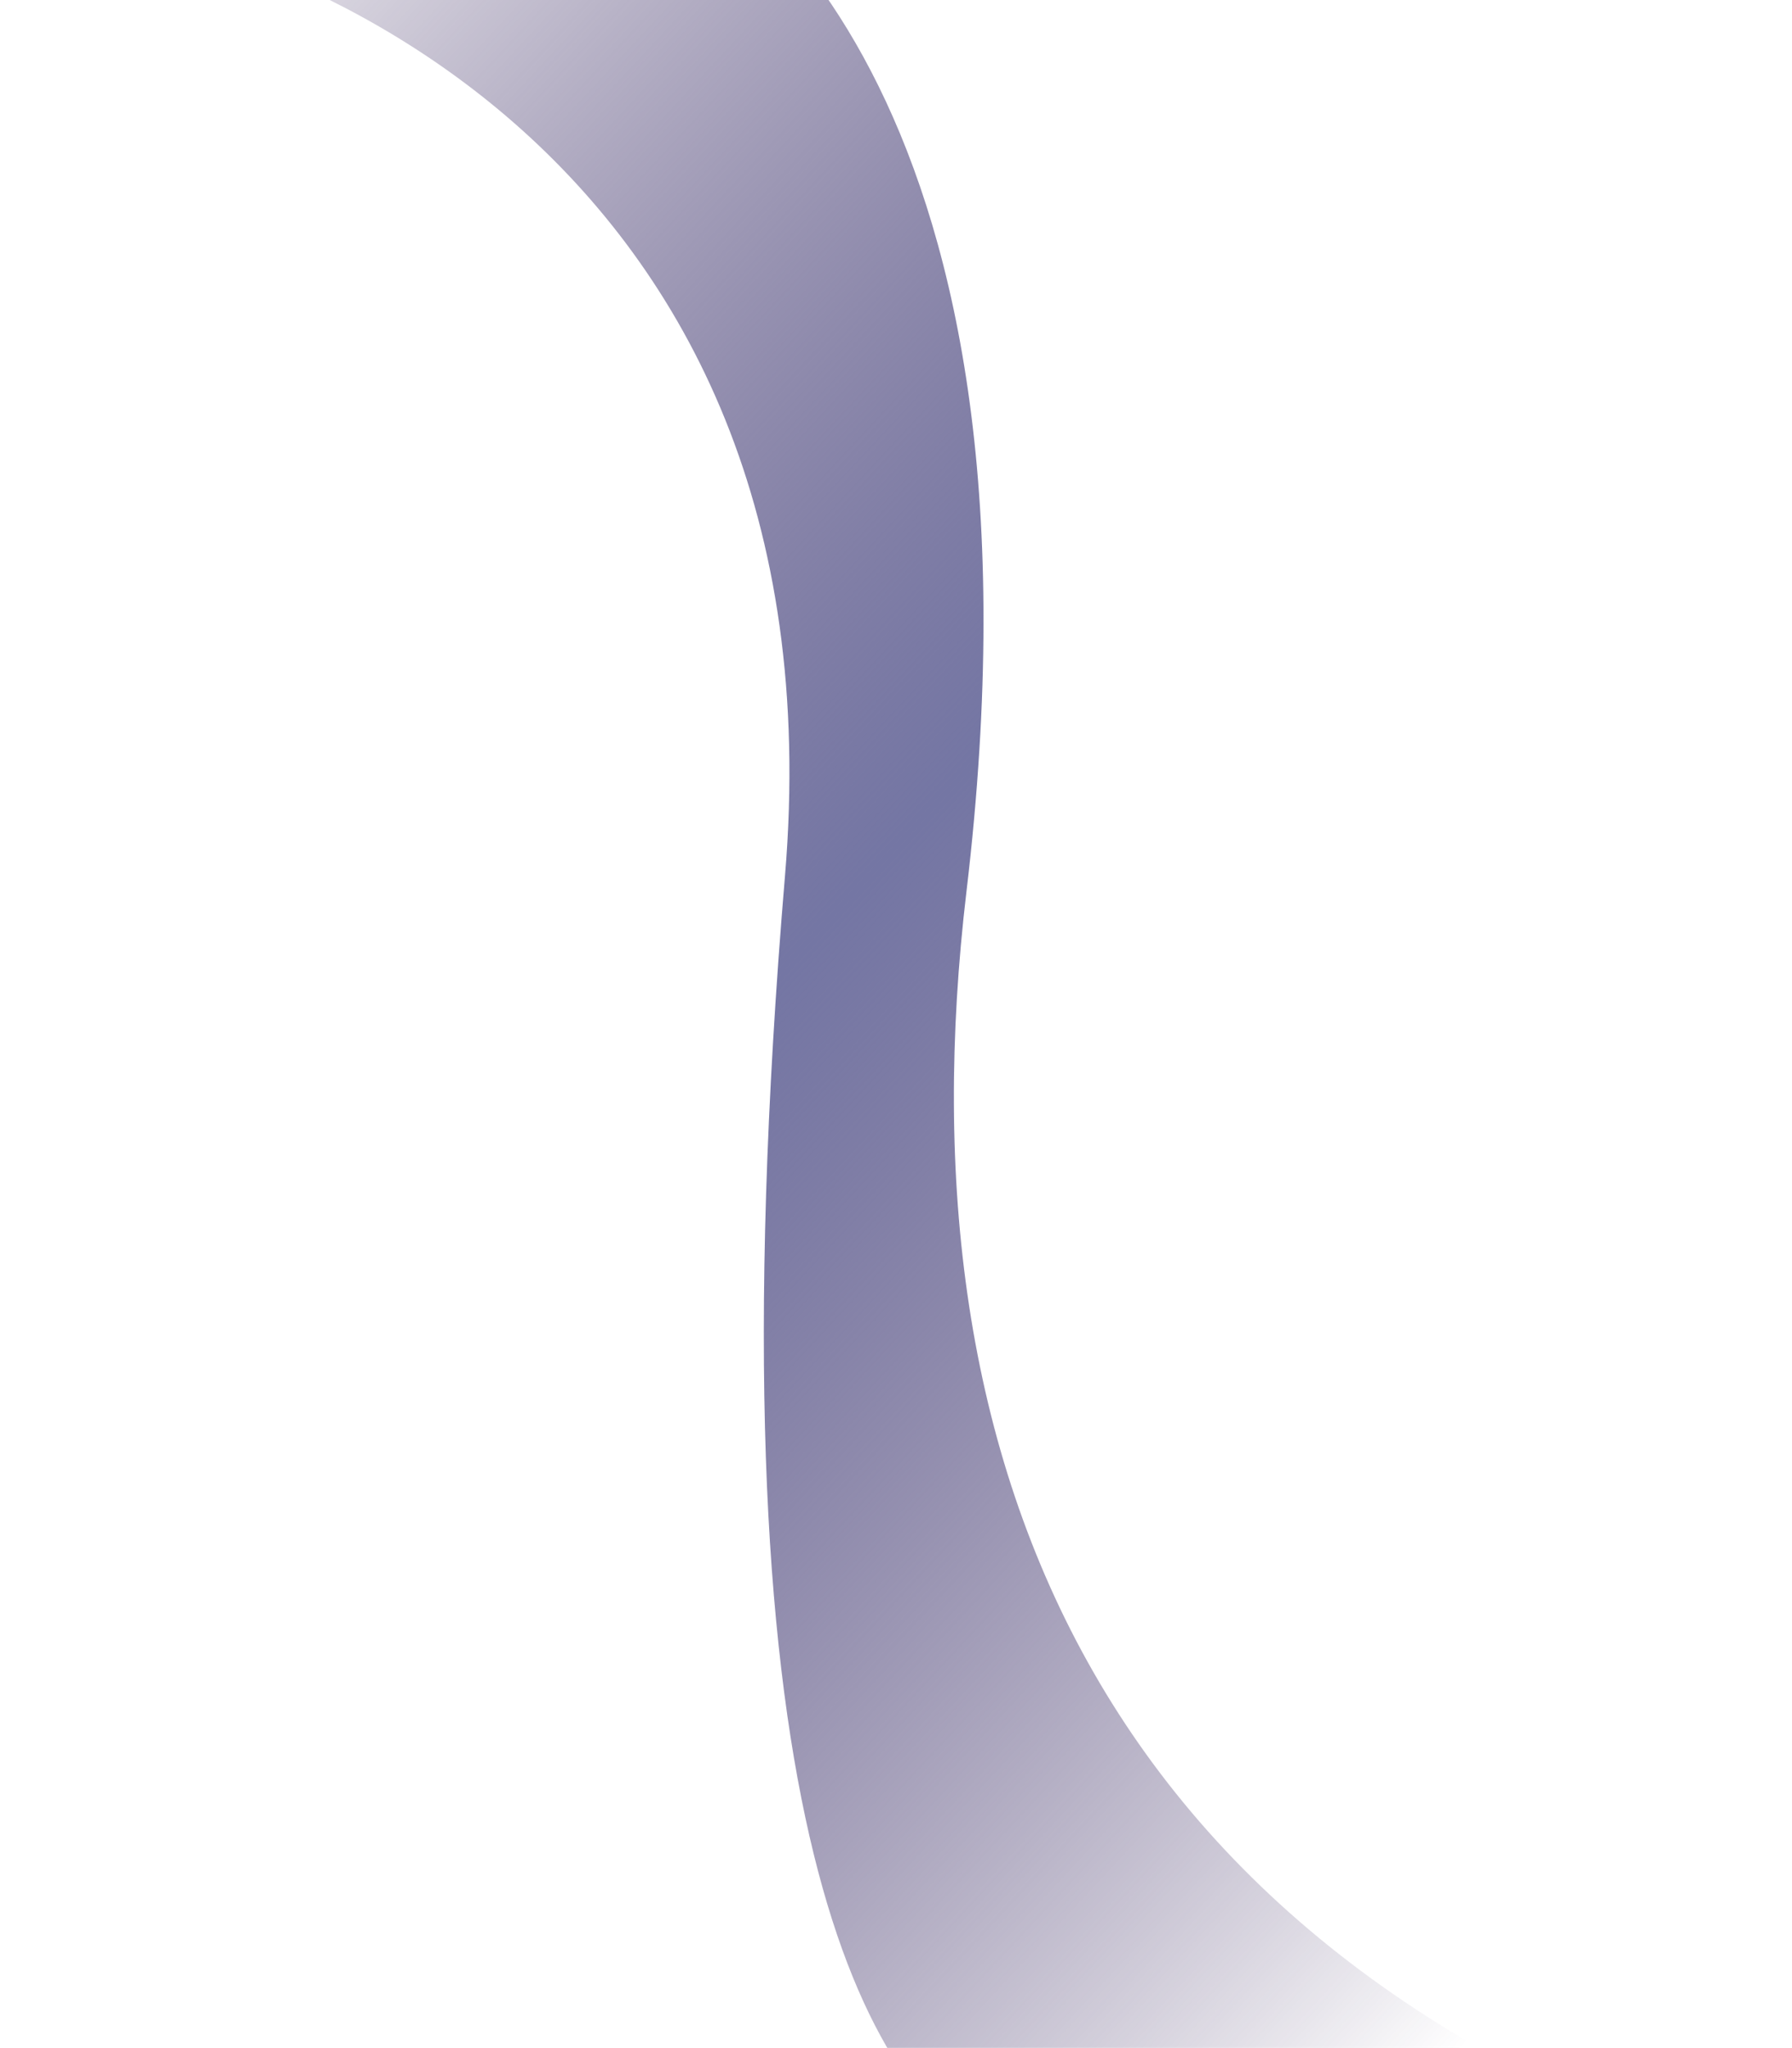 <svg width="787" height="899" viewBox="0 0 787 899" fill="none" xmlns="http://www.w3.org/2000/svg">
<path d="M344.749 384.477C371.542 65.411 115.413 -36.758 0.585 -38.582L283.459 -73.032C327.589 -53.356 465.248 47.962 424.469 391.172C394.378 644.416 482.757 864.035 786.38 957.244L434.913 947.834C377.534 913.466 310.541 791.847 344.749 384.477Z" fill="url(#paint0_linear_25_165)"/>
<defs>
<linearGradient id="paint0_linear_25_165" x1="-29.5" y1="34.5" x2="761.5" y2="771" gradientUnits="userSpaceOnUse">
<stop stop-color="#200944" stop-opacity="0"/>
<stop offset="0.499" stop-color="#7476A4"/>
<stop offset="1" stop-color="#200944" stop-opacity="0"/>
</linearGradient>
</defs>
</svg>
